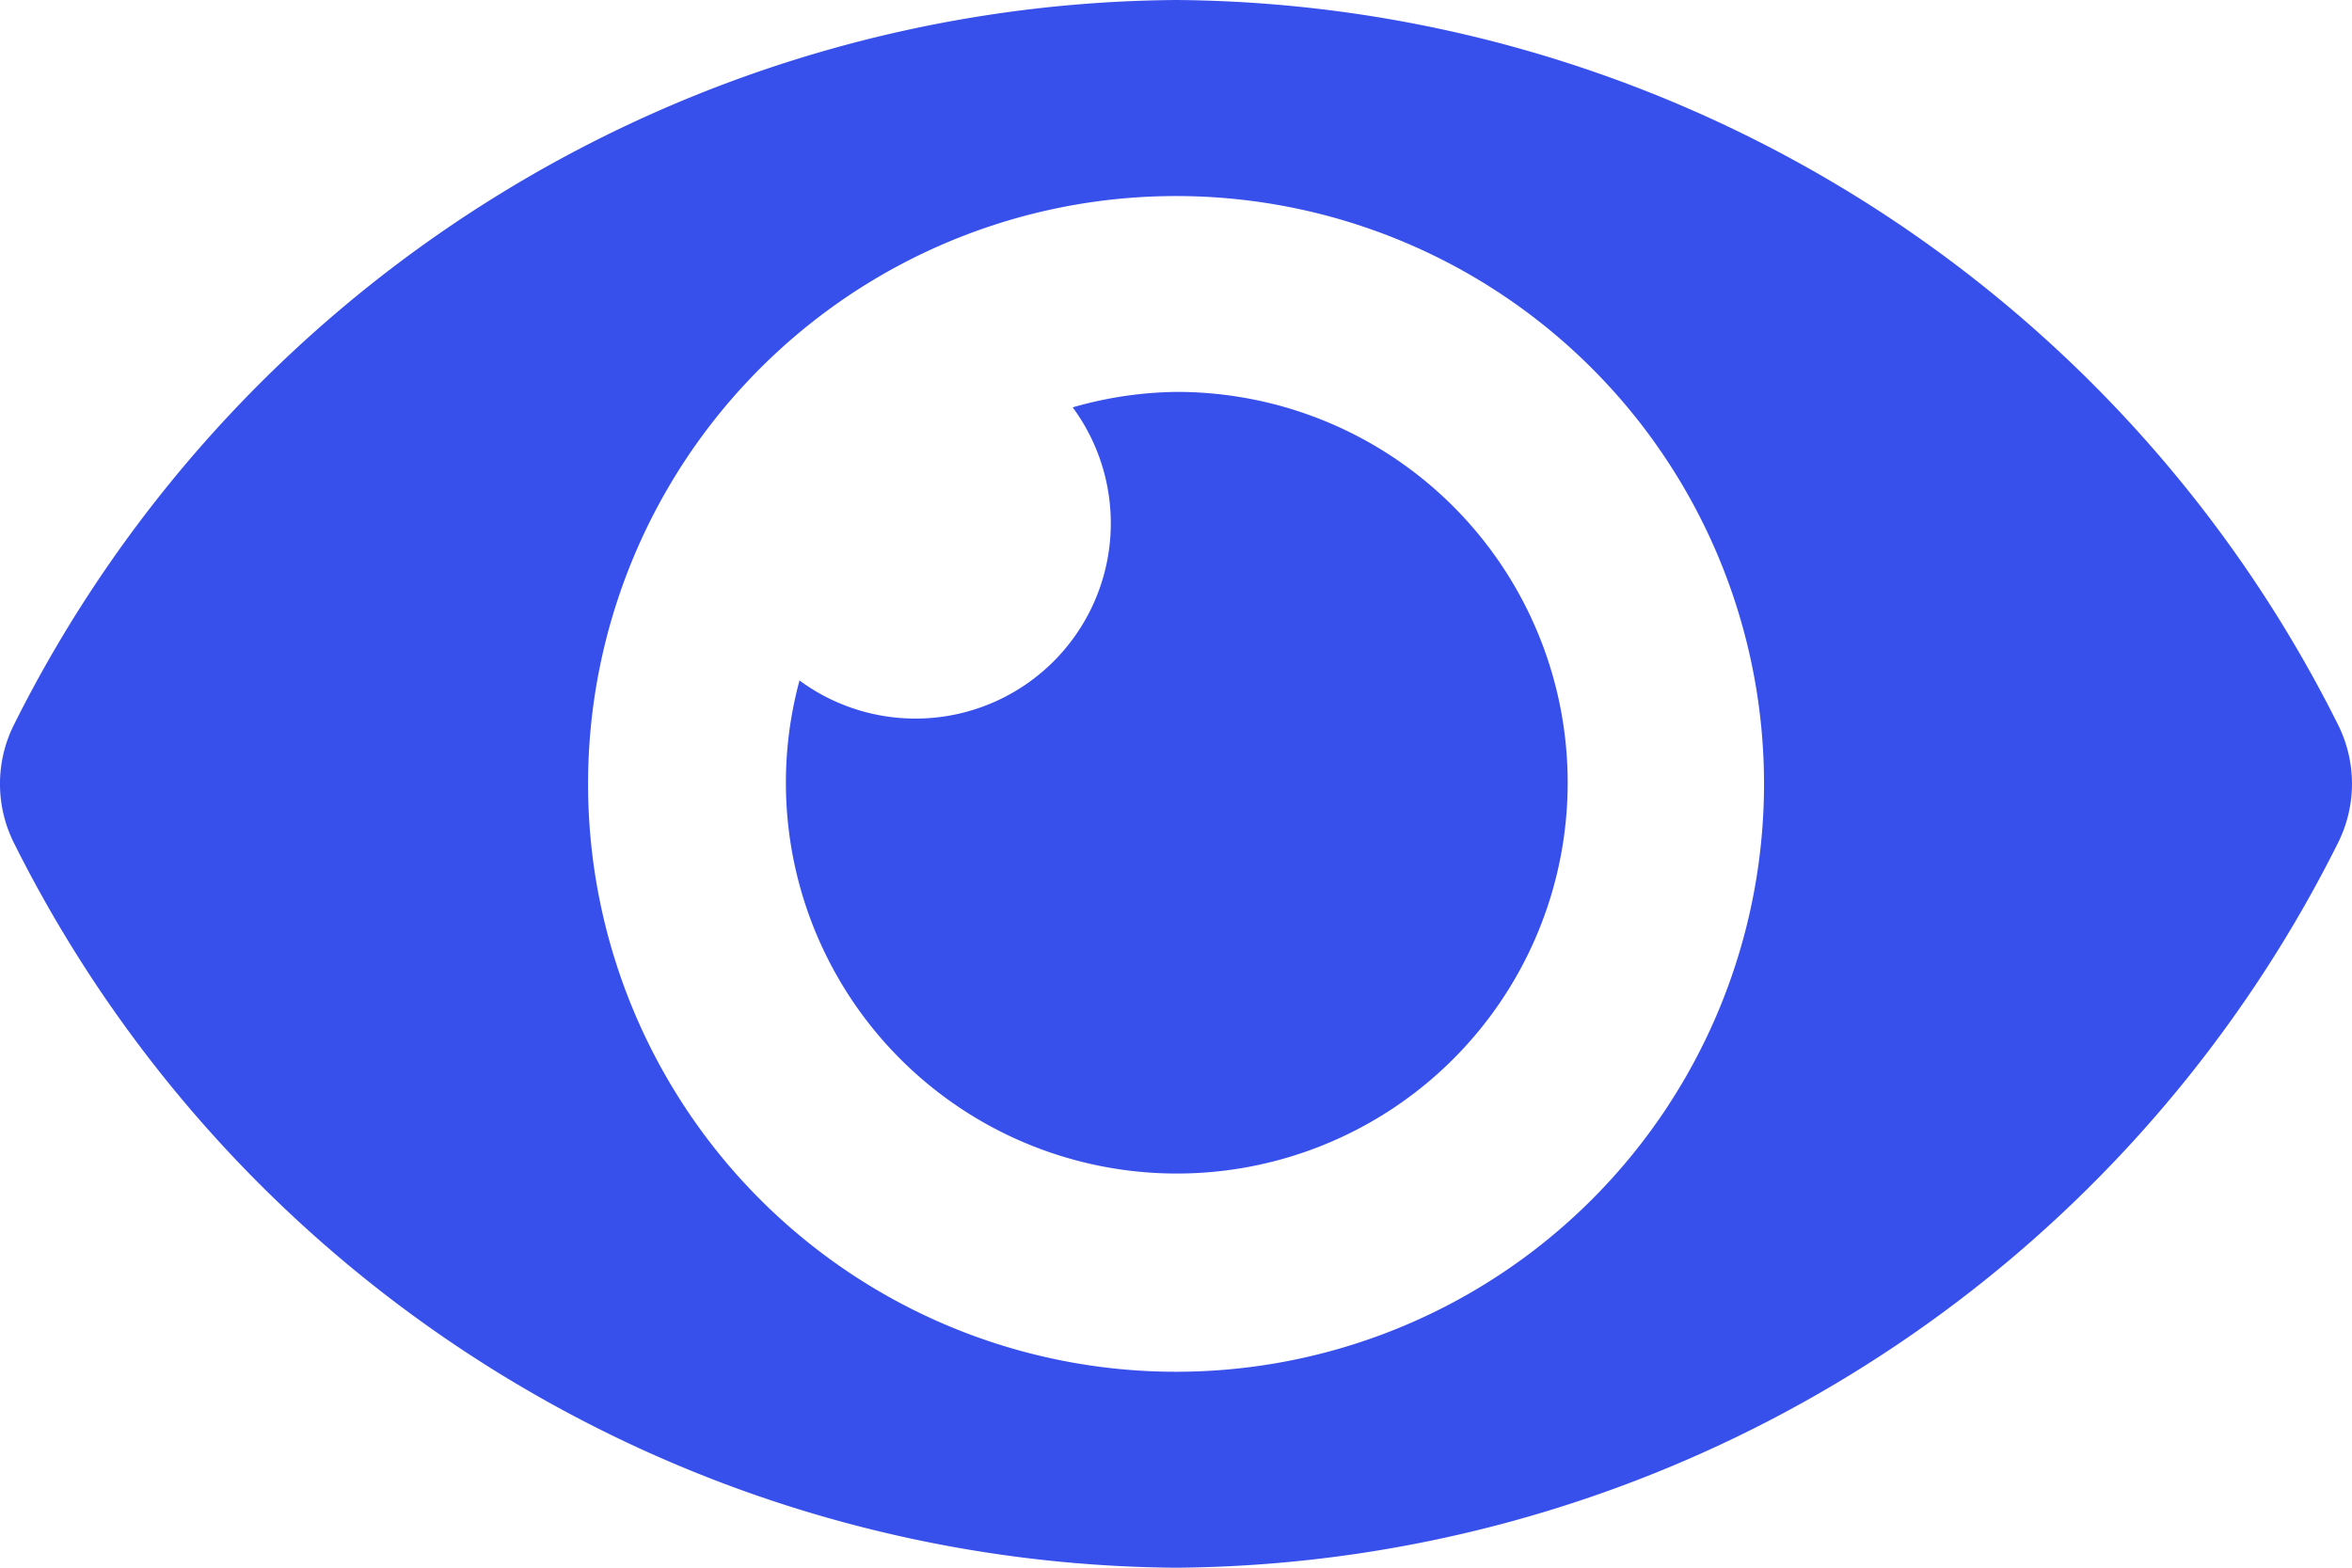 <svg xmlns="http://www.w3.org/2000/svg" width="25.873" height="17.249" viewBox="0 0 25.873 17.249">
  <path id="Icon_awesome-eye" data-name="Icon awesome-eye" d="M25.717,12.469A14.407,14.407,0,0,0,12.937,4.5,14.41,14.41,0,0,0,.156,12.469a1.453,1.453,0,0,0,0,1.311,14.407,14.407,0,0,0,12.78,7.969,14.41,14.41,0,0,0,12.78-7.969A1.453,1.453,0,0,0,25.717,12.469Zm-12.78,7.124a6.468,6.468,0,1,1,6.468-6.468A6.468,6.468,0,0,1,12.937,19.593Zm0-10.781a4.281,4.281,0,0,0-1.137.17,2.149,2.149,0,0,1-3.005,3.005,4.3,4.3,0,1,0,4.142-3.175Z" transform="translate(0 -4.5)" fill="#3850eb"/>
</svg>
